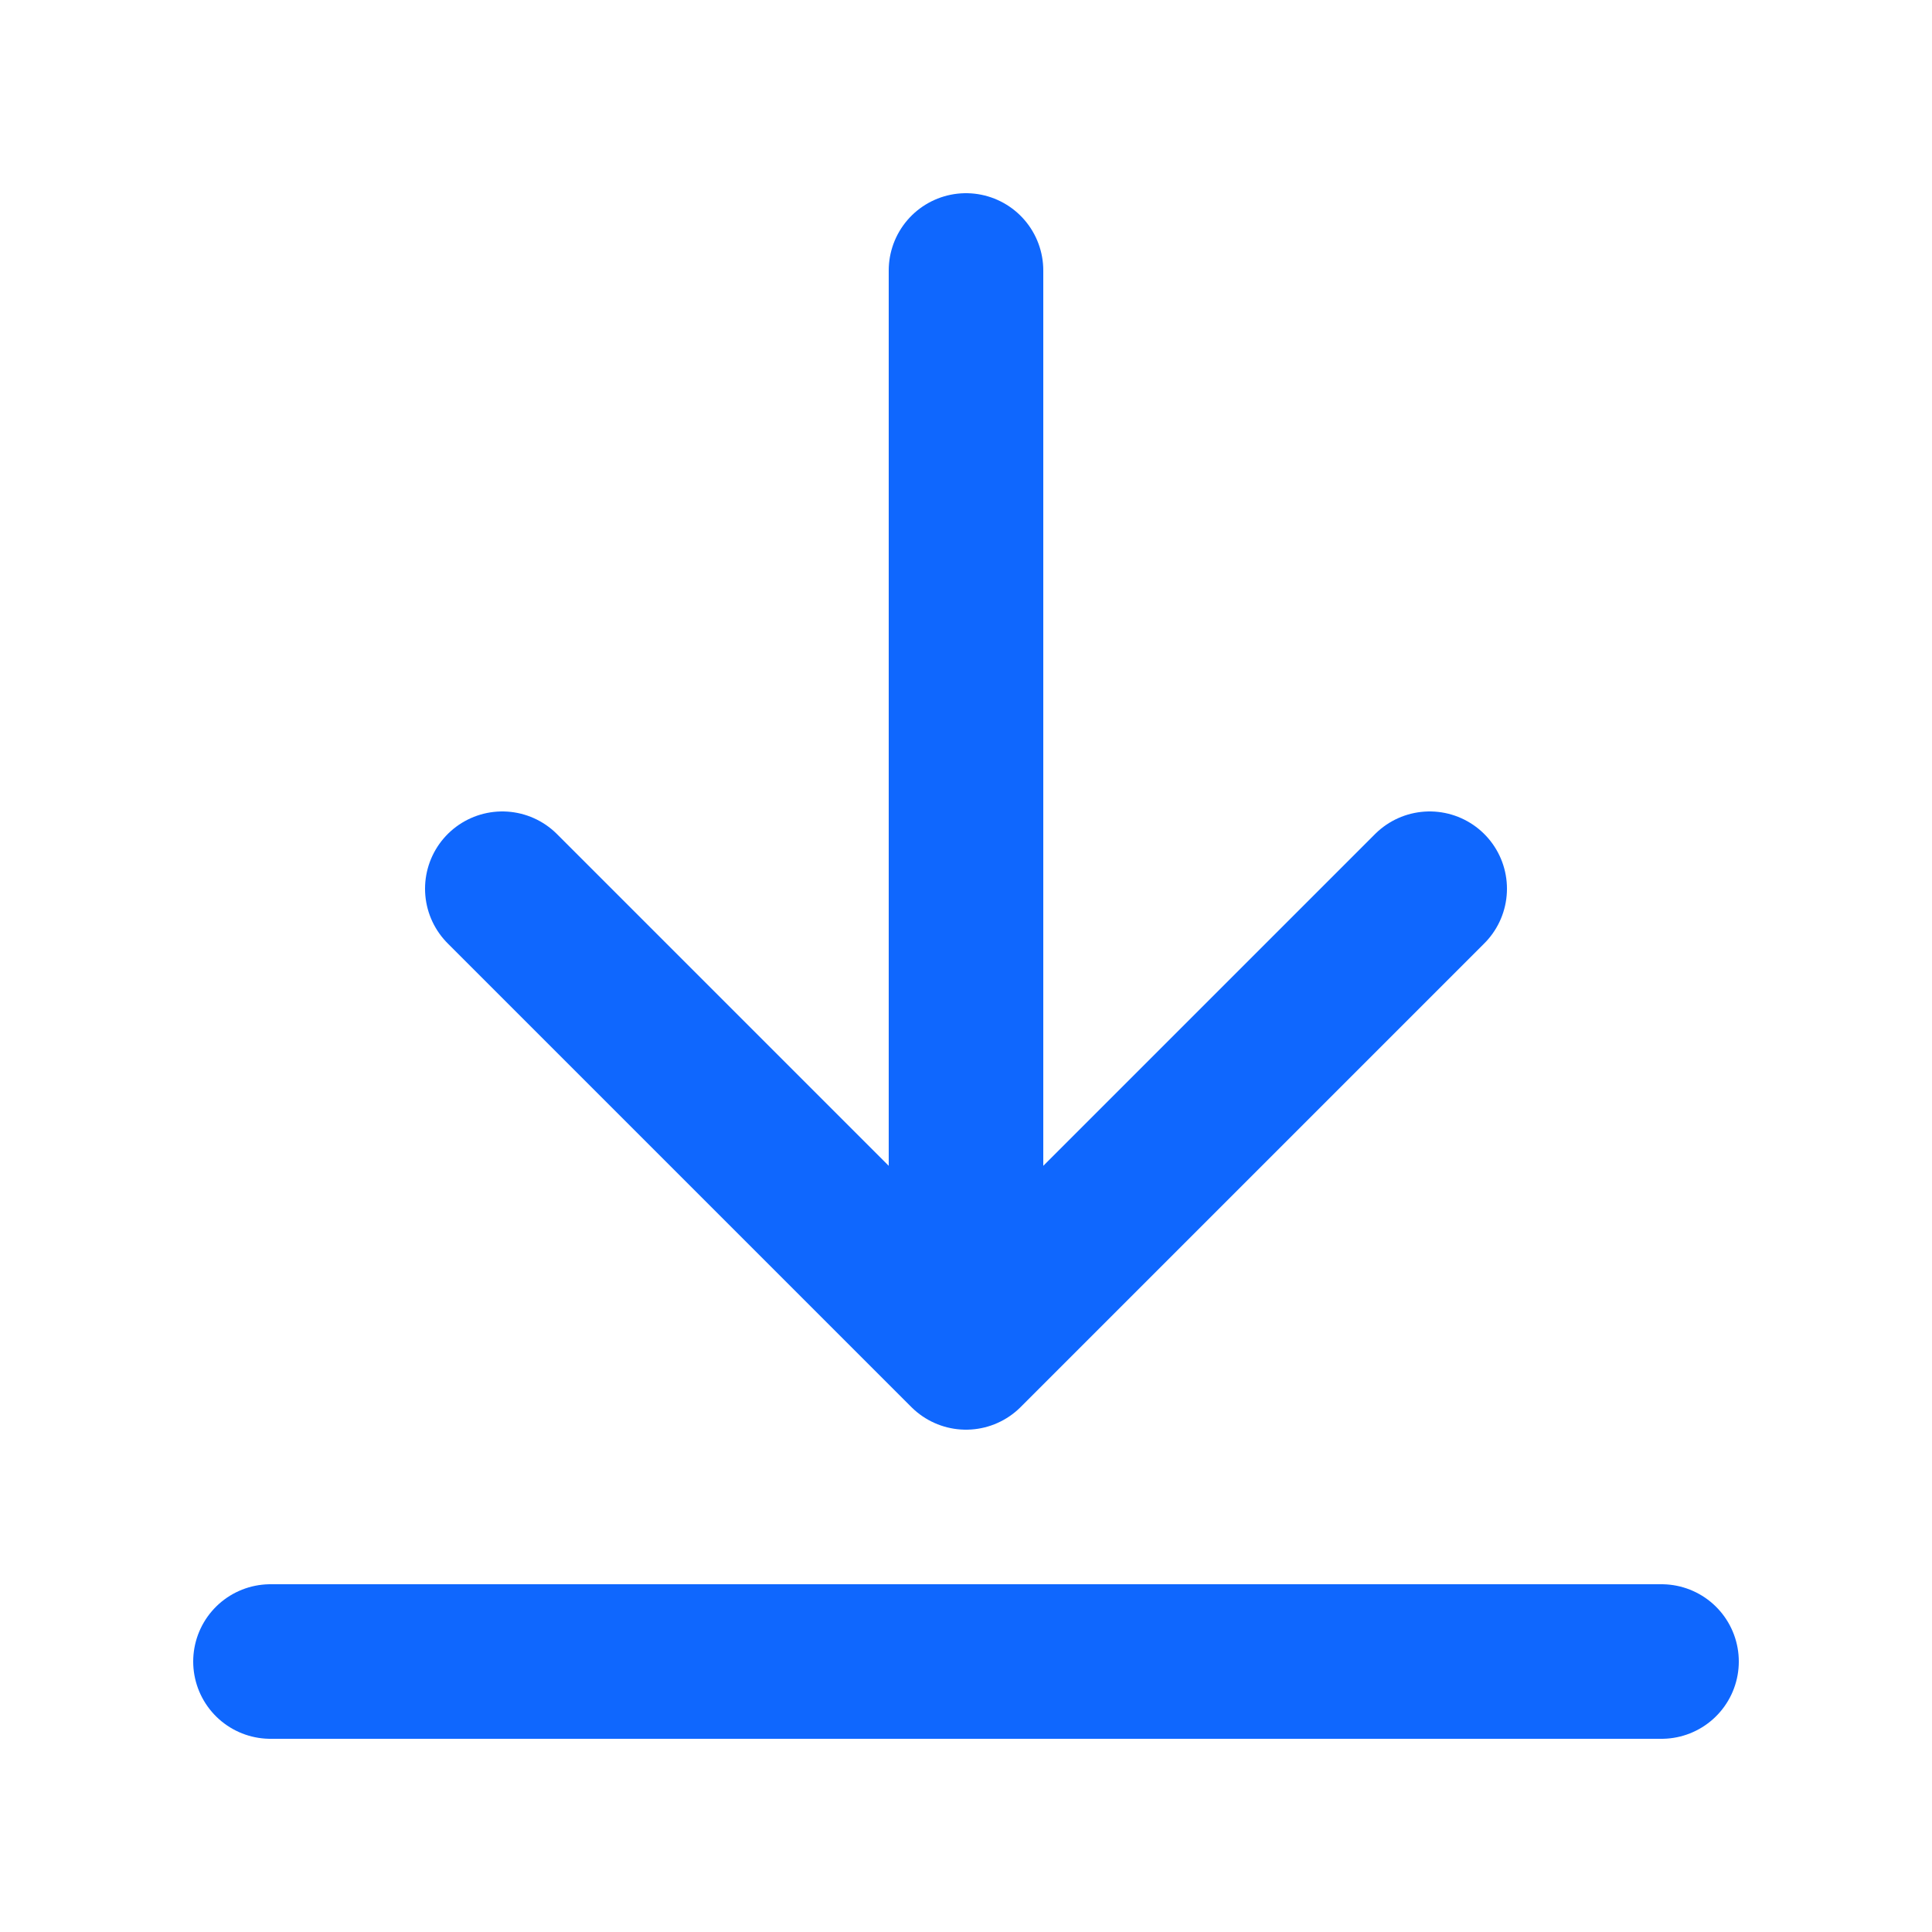 <svg width="25" height="25" viewBox="0 0 25 25" fill="none" xmlns="http://www.w3.org/2000/svg">
<path d="M21.5 21.5L3.5 21.5M18.5 11.5L12.5 17.5M12.5 17.5L6.5 11.5M12.5 17.5L12.5 3.5" stroke="#0F67FE" stroke-width="2" stroke-linecap="round" stroke-linejoin="round"/>
</svg>
